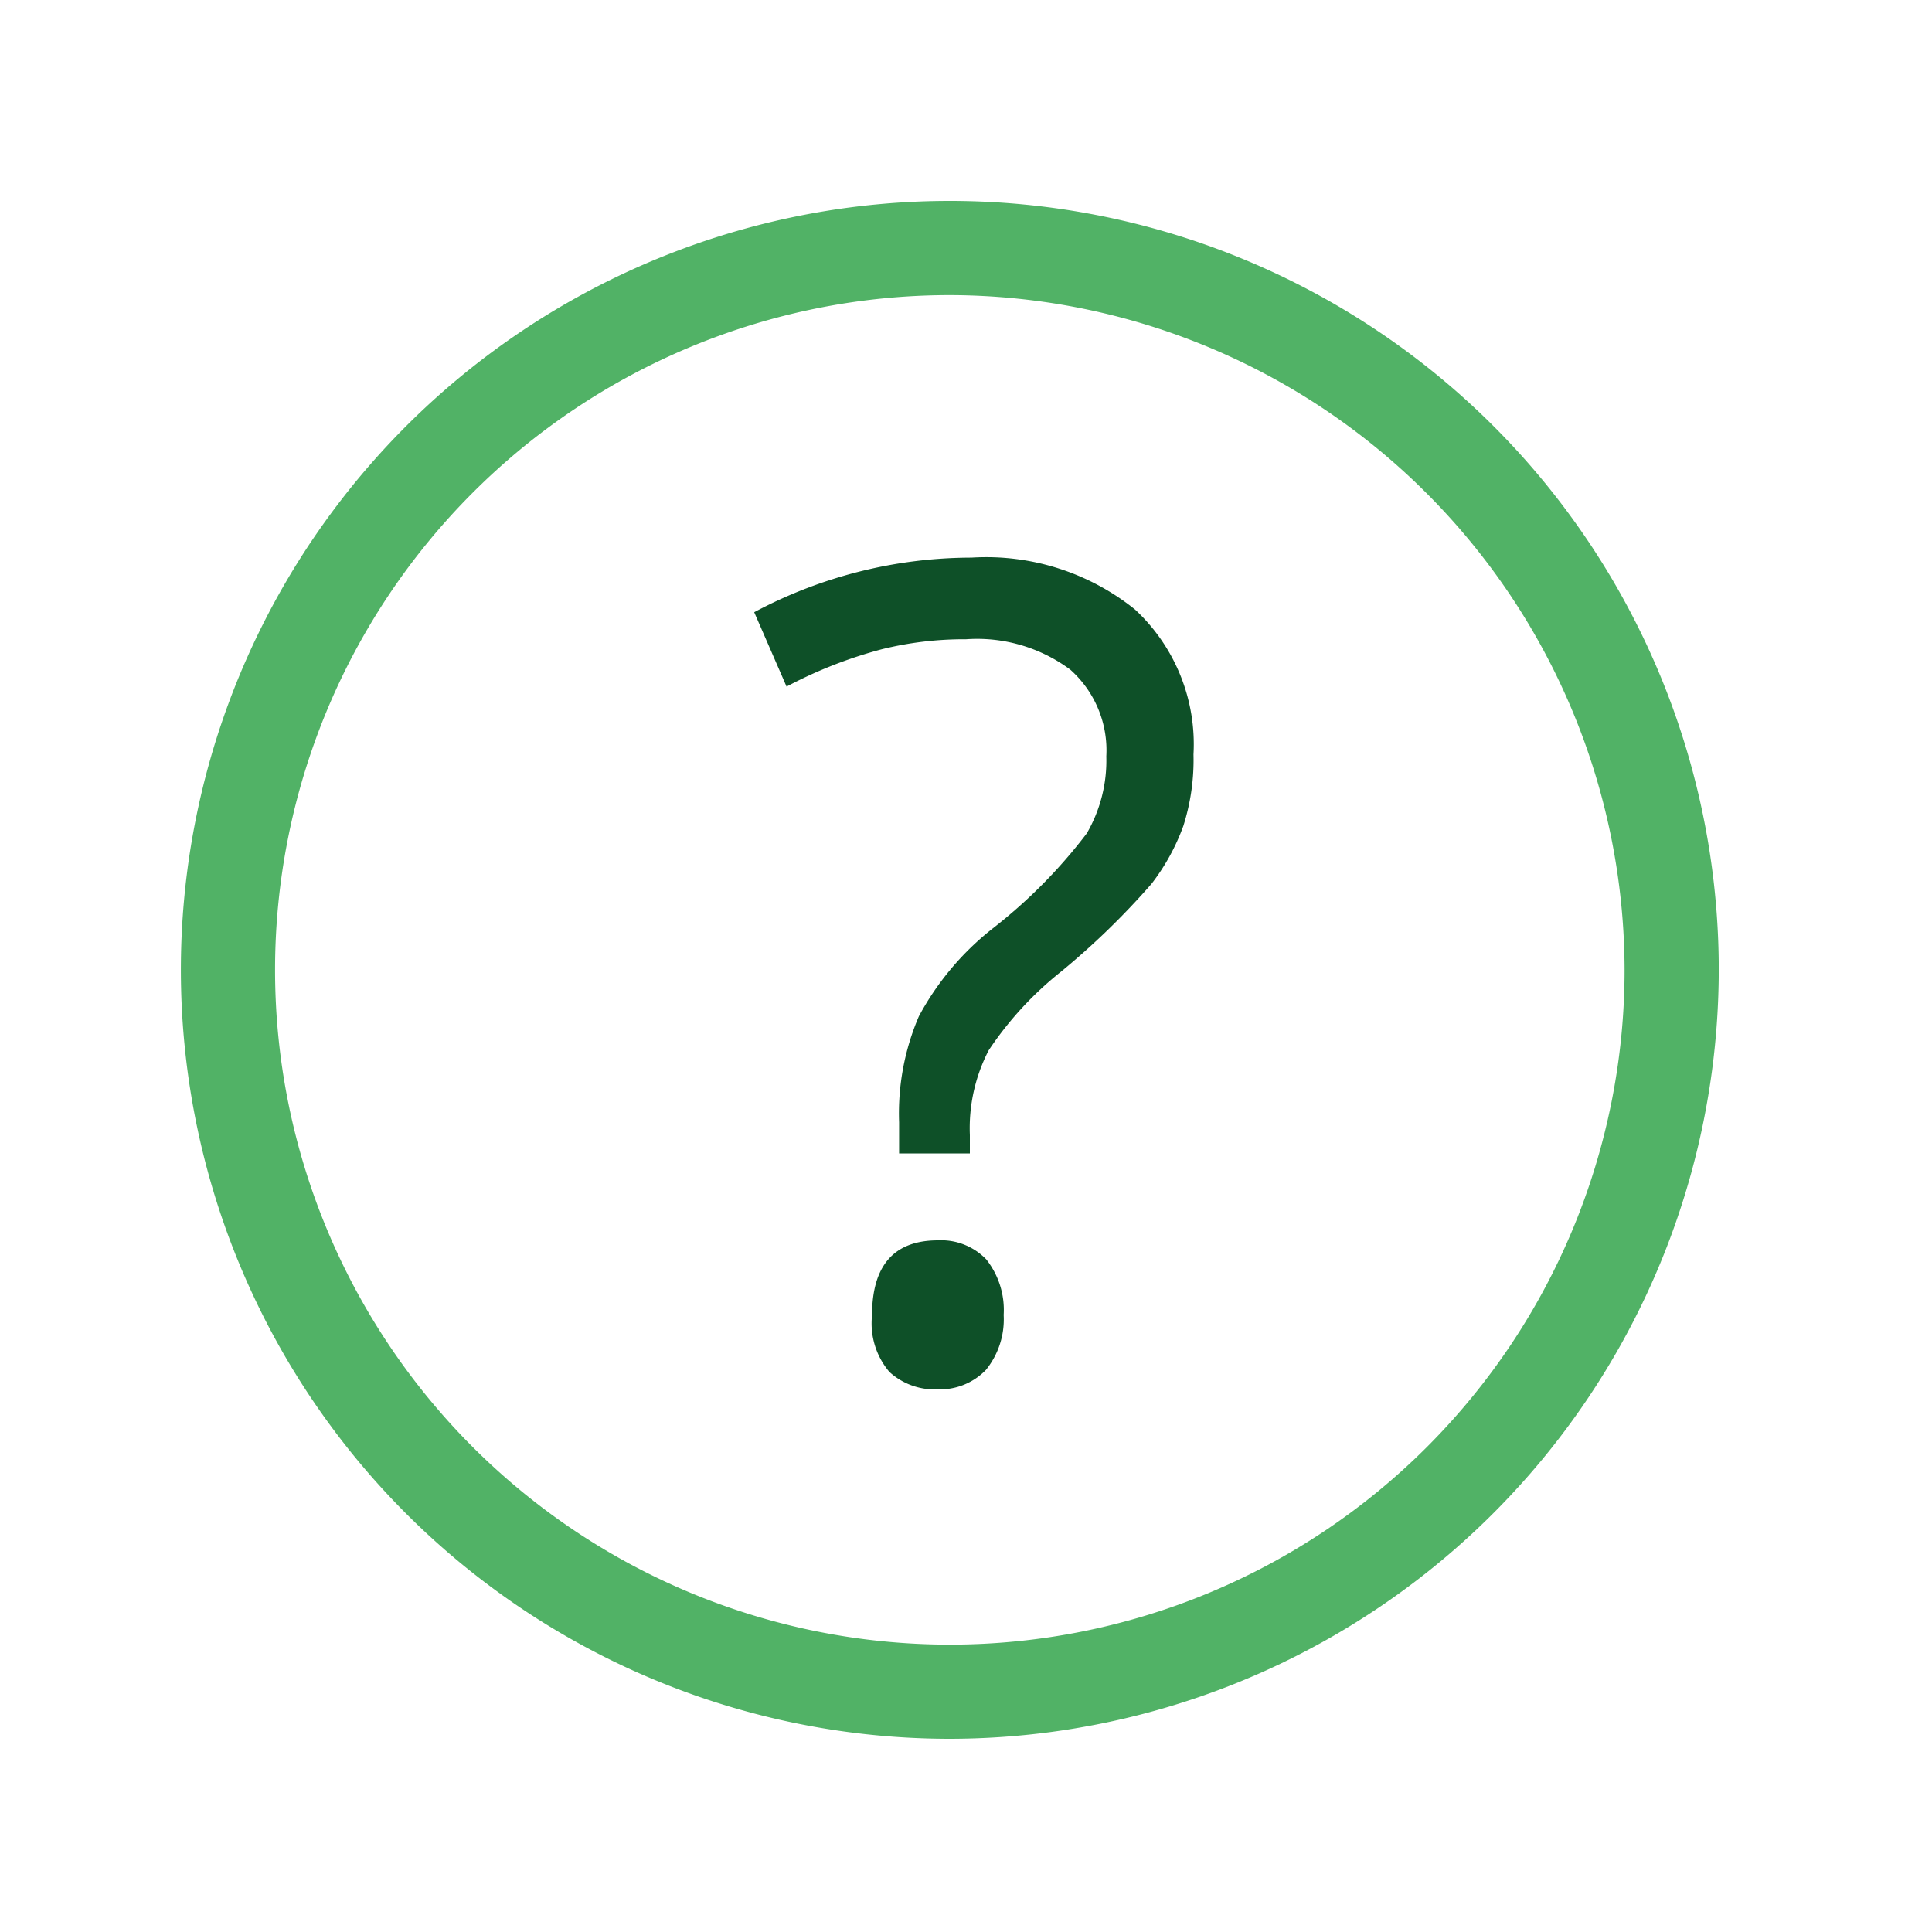<svg id="Layer_1" data-name="Layer 1" xmlns="http://www.w3.org/2000/svg" viewBox="0 0 80 80"><defs><style>.cls-1{fill:#51b266;}.cls-2{fill:#0e5028;}</style></defs><title>ajuda</title><path class="cls-1" d="M39.33,72A31.84,31.84,0,1,1,71.17,40.16,31.88,31.88,0,0,1,39.33,72Zm0-59.78A27.94,27.94,0,1,0,67.27,40.16,28,28,0,0,0,39.33,12.22Z"/><path class="cls-2" d="M37.23,47.69V46.47a10.18,10.18,0,0,1,.82-4.39,11.62,11.62,0,0,1,3.05-3.63A21.3,21.3,0,0,0,45,34.51a6,6,0,0,0,.81-3.19,4.47,4.47,0,0,0-1.49-3.59A6.47,6.47,0,0,0,40,26.47a14.17,14.17,0,0,0-3.51.42,18.59,18.59,0,0,0-3.92,1.54l-1.34-3.08a19.16,19.16,0,0,1,9-2.26A9.83,9.83,0,0,1,47,25.24a7.61,7.61,0,0,1,2.42,6A9,9,0,0,1,49,34.2a8.86,8.86,0,0,1-1.32,2.4,31.45,31.45,0,0,1-3.74,3.63,14.24,14.24,0,0,0-3,3.26A7,7,0,0,0,40.16,47v.76H37.23Zm-1.12,6.77c0-2.06.91-3.1,2.73-3.1a2.59,2.59,0,0,1,2,.79,3.37,3.37,0,0,1,.72,2.3,3.33,3.33,0,0,1-.73,2.27,2.64,2.64,0,0,1-2,.81,2.77,2.77,0,0,1-2-.72A3.1,3.1,0,0,1,36.11,54.46Z"/></svg>